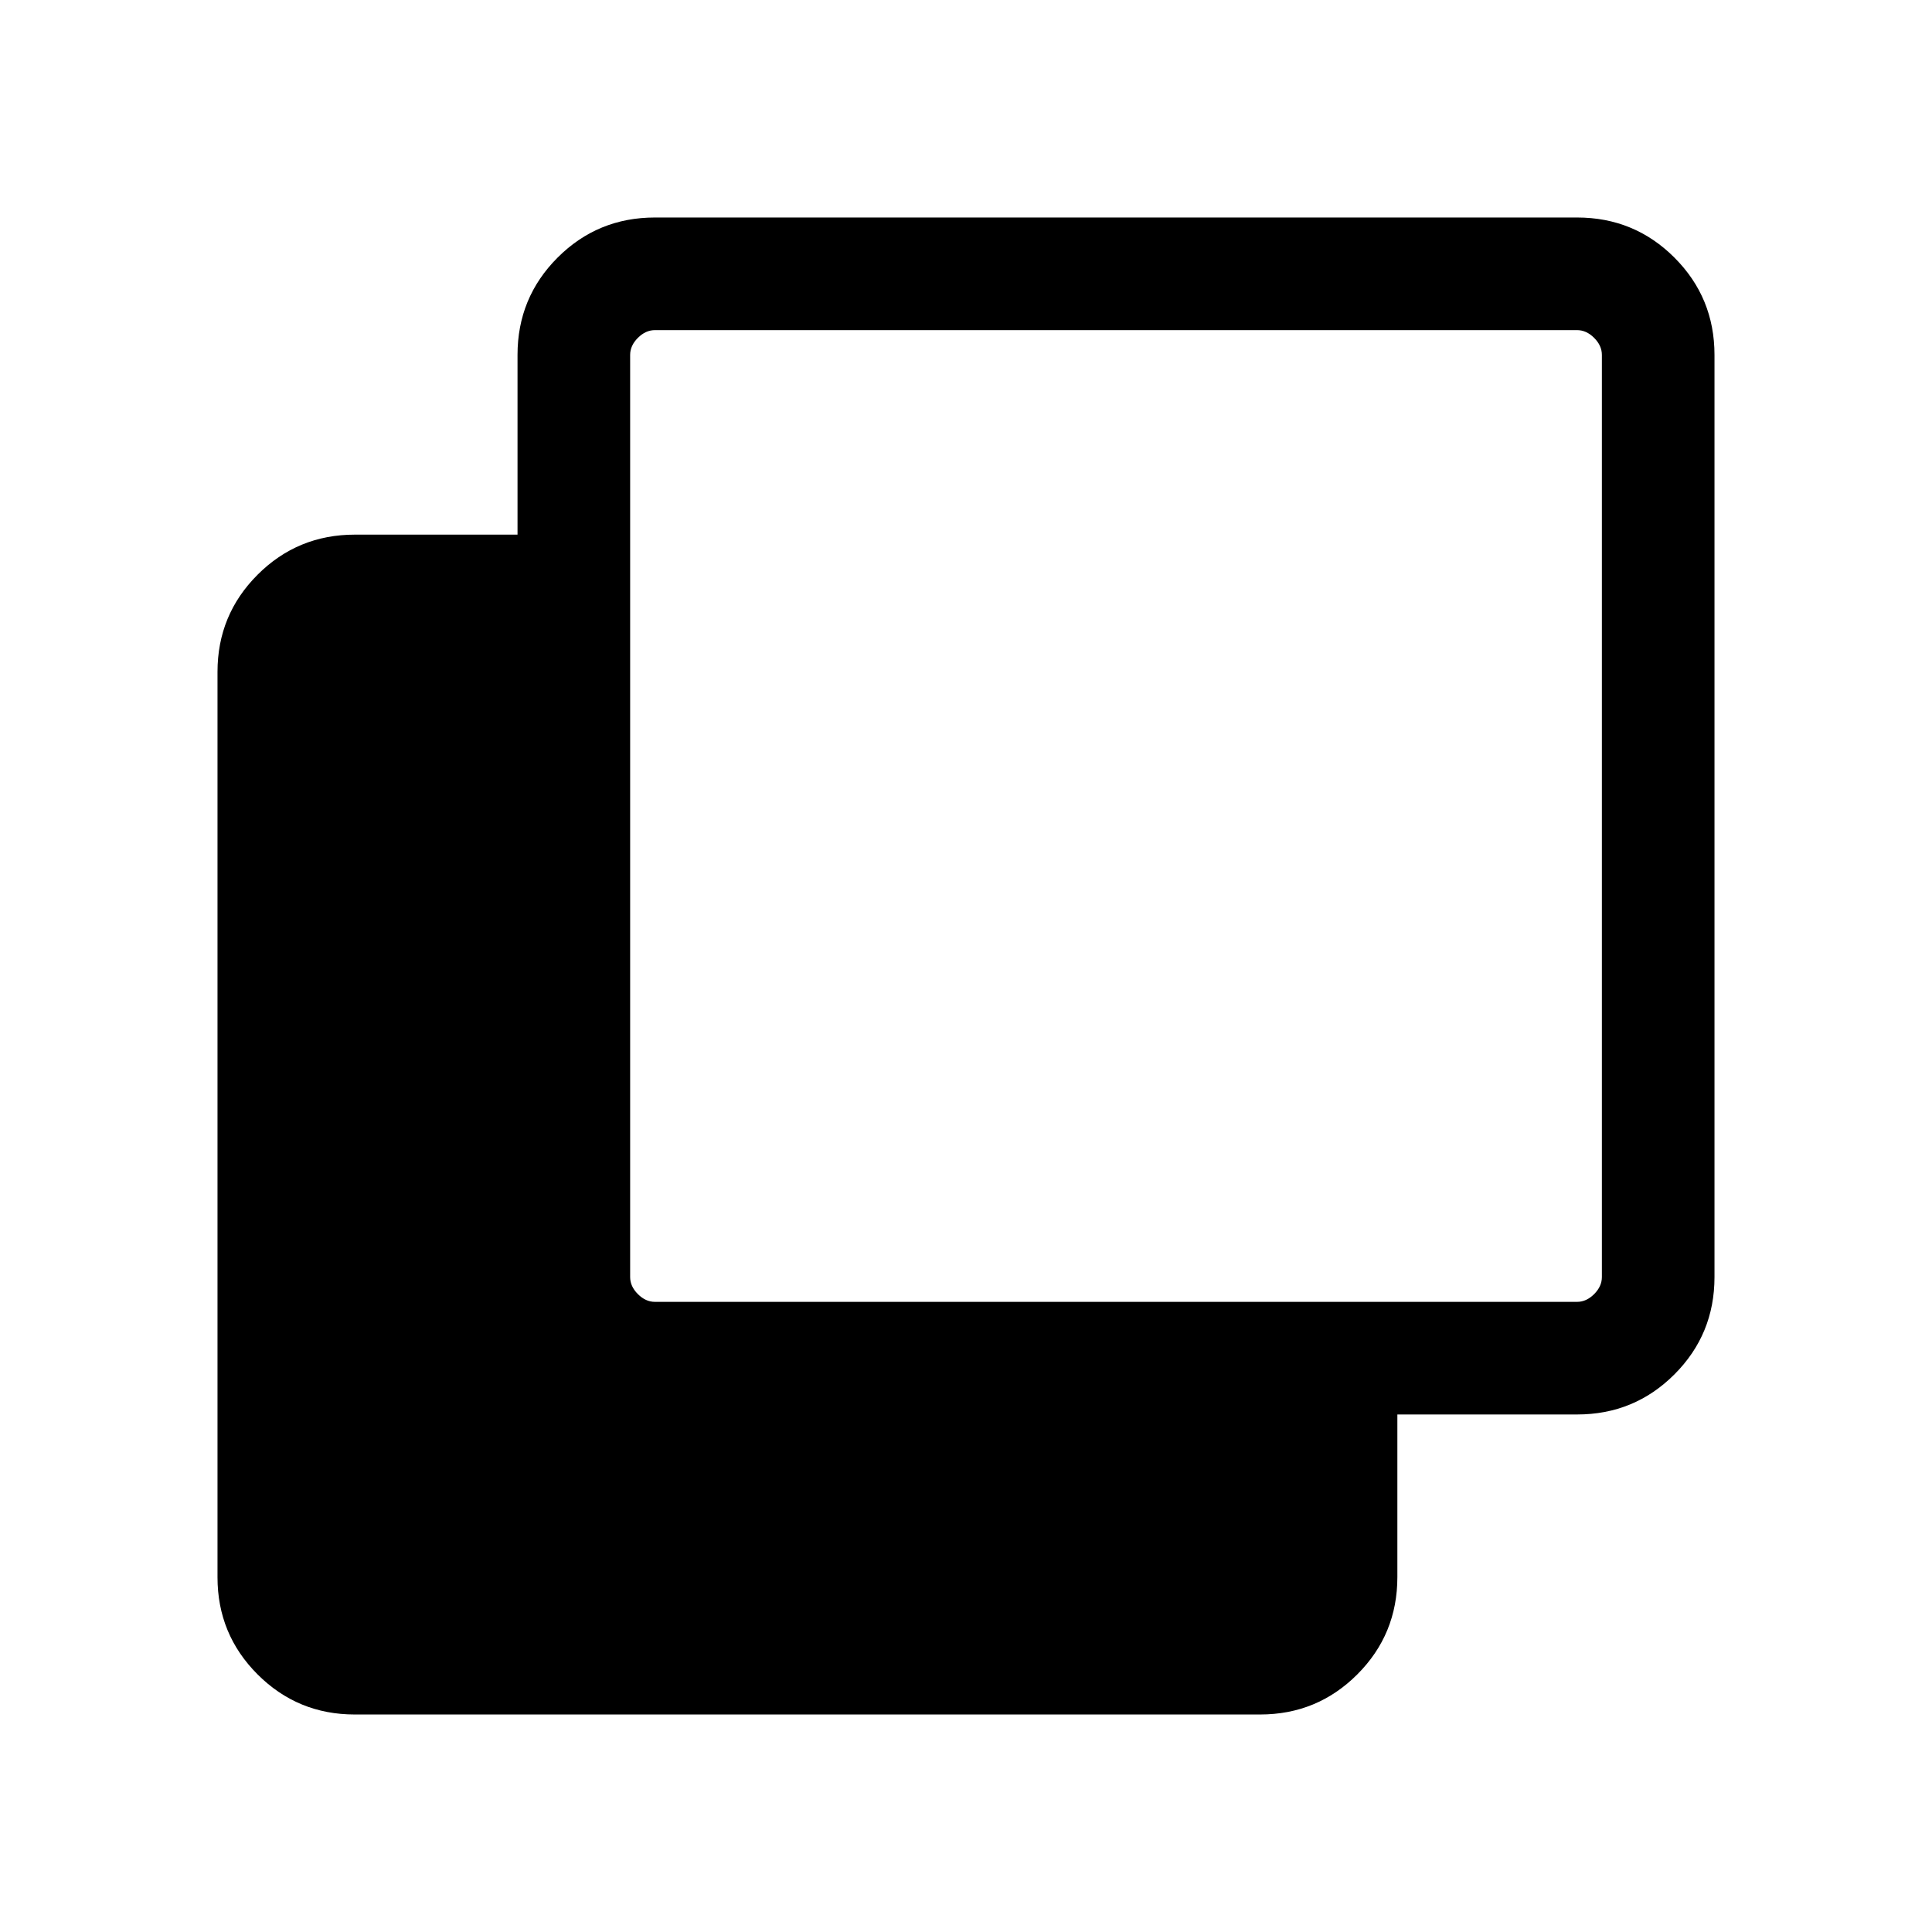 <svg xmlns="http://www.w3.org/2000/svg" height="24" viewBox="0 -960 960 960" width="24"><path d="M176.259-108.078q-28.349 0-48.265-19.916t-19.916-48.265v-449.905q0-28.349 19.916-48.265t48.353-19.916h80.808v-89.308q0-28.437 19.915-48.353 19.916-19.916 48.353-19.916h458.23q28.437 0 48.353 19.916t19.916 48.353v458.23q0 28.437-19.916 48.353-19.916 19.915-48.353 19.915h-89.308v80.808q0 28.437-19.916 48.353t-48.265 19.916H176.259Zm149.164-205.037h458.23q4.616 0 8.462-3.846 3.847-3.847 3.847-8.462v-458.23q0-4.616-3.847-8.462-3.846-3.847-8.462-3.847h-458.23q-4.615 0-8.462 3.847-3.846 3.846-3.846 8.462v458.23q0 4.615 3.846 8.462 3.847 3.846 8.462 3.846Z"/></svg>